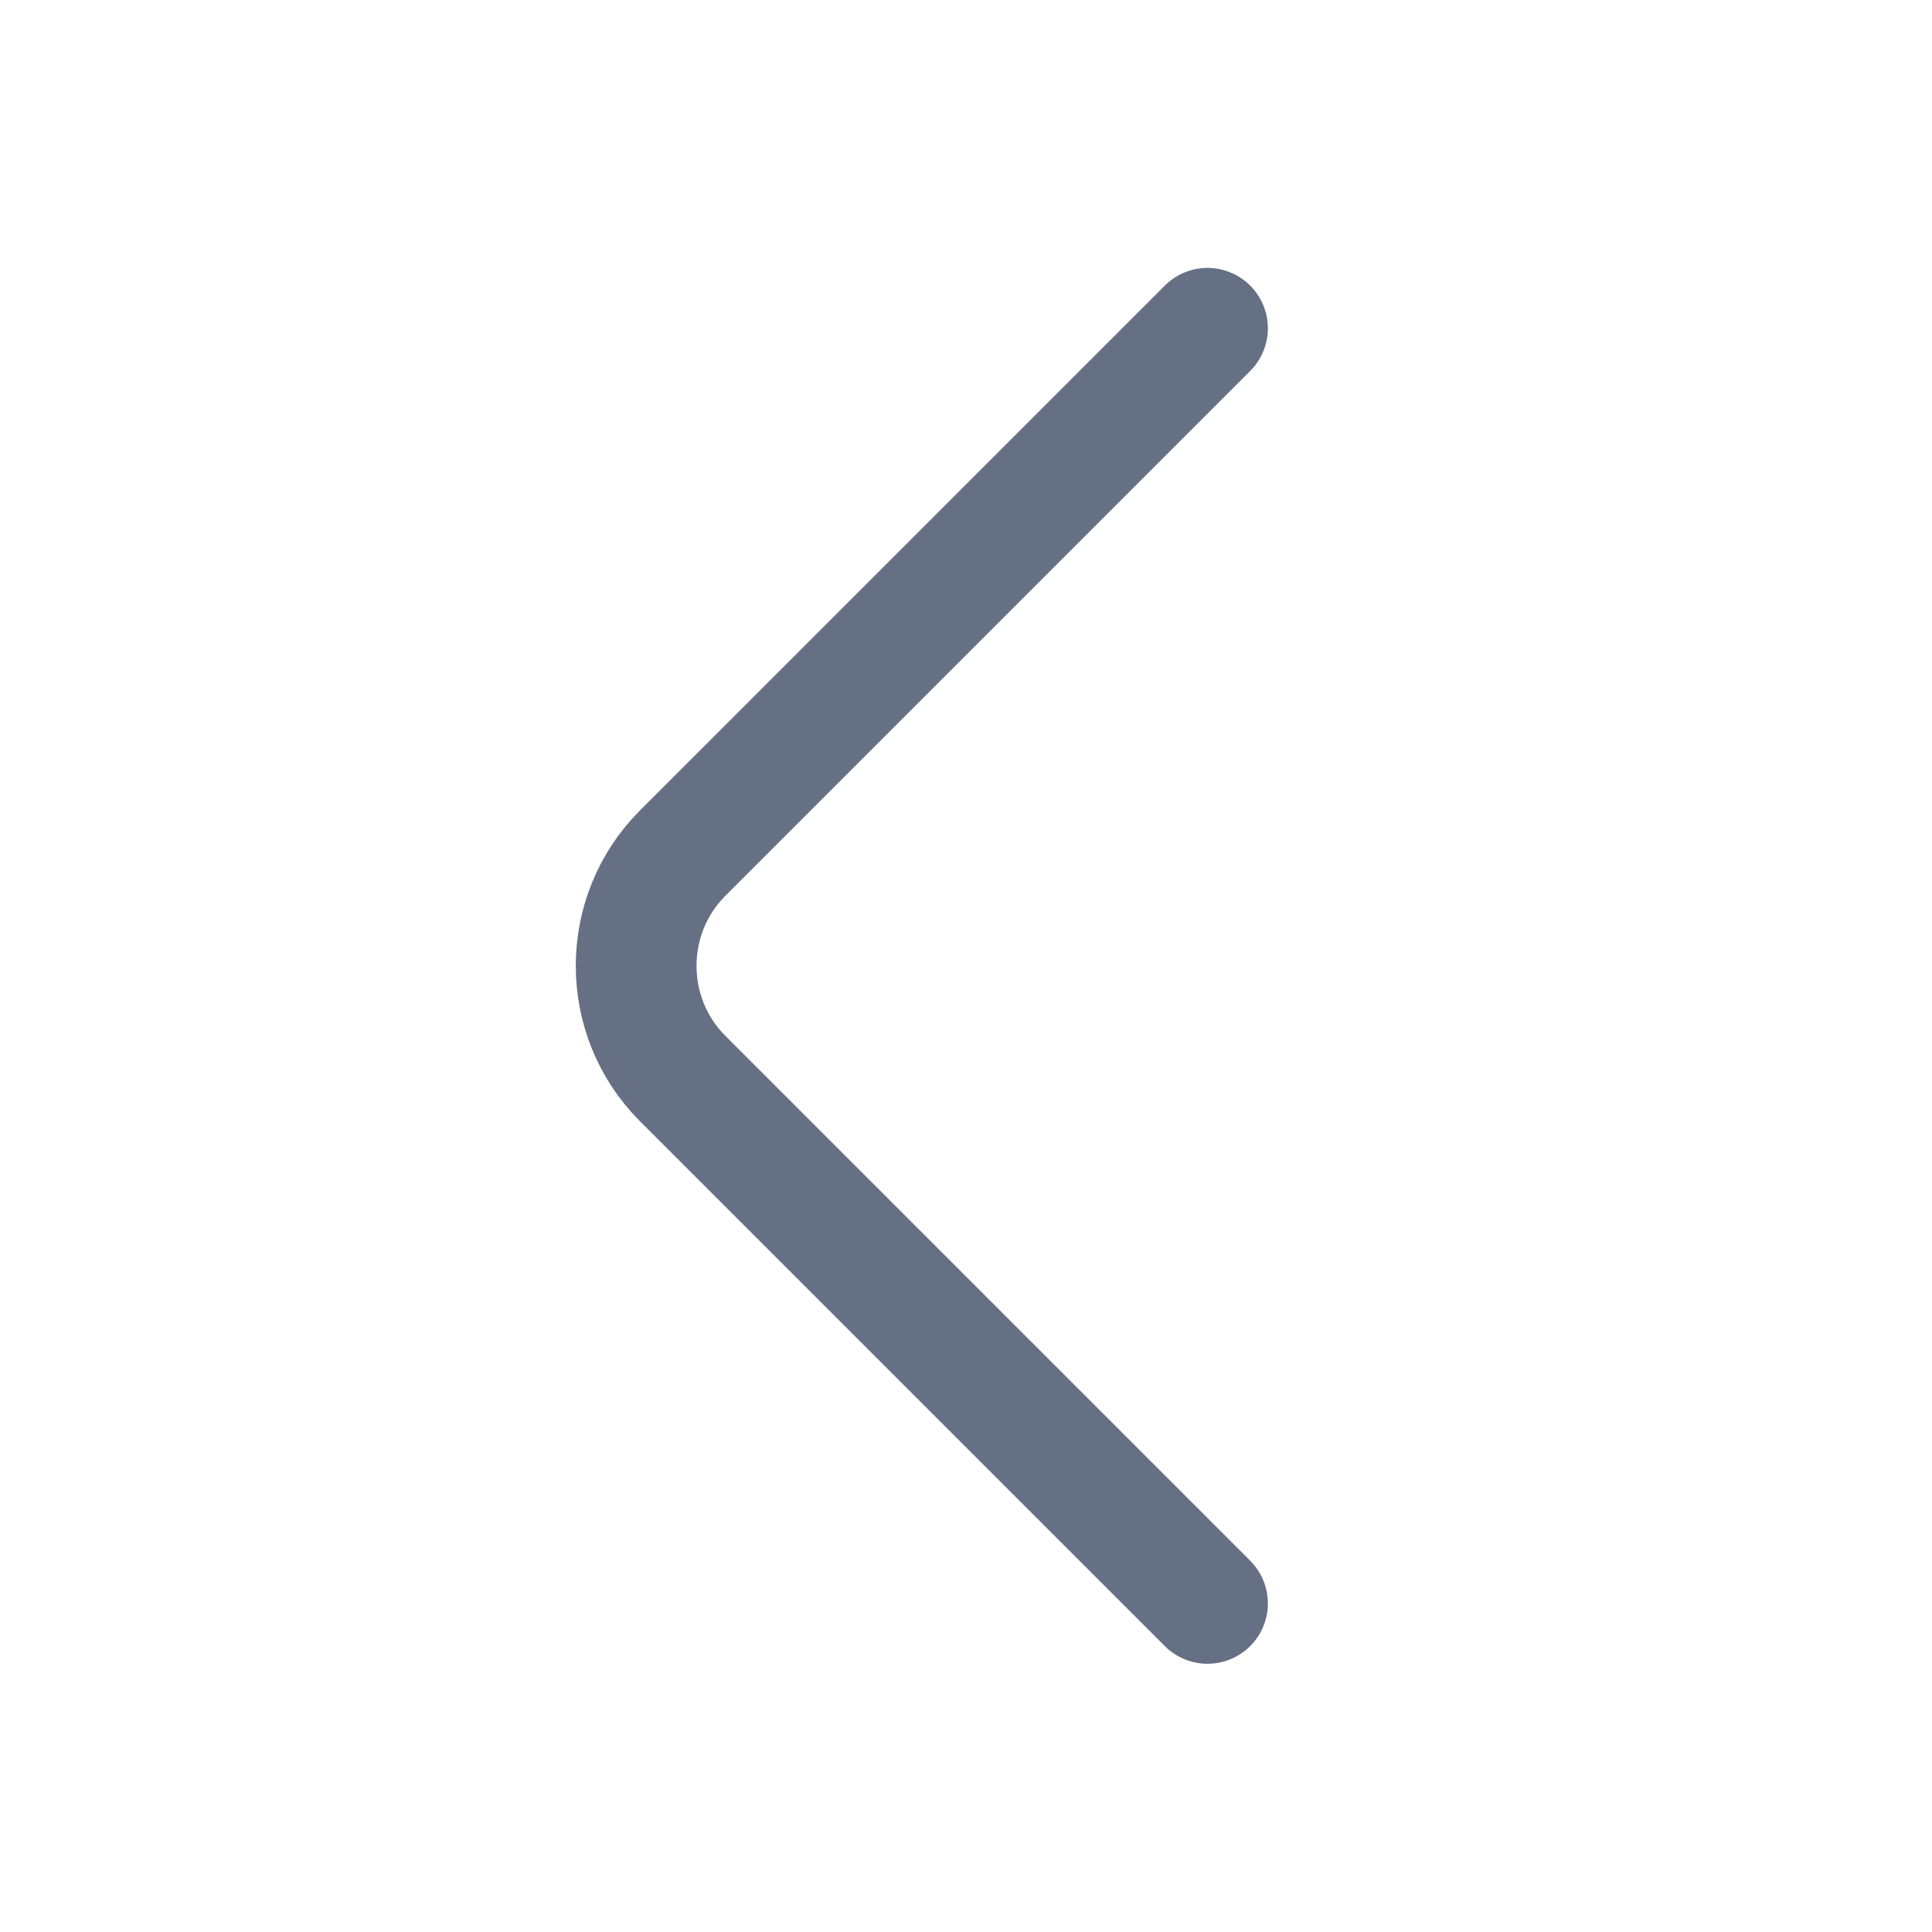 <svg width="24" height="24" viewBox="0 0 24 24" fill="none" xmlns="http://www.w3.org/2000/svg">
<path d="M15 19.918L8.48 13.398C7.71 12.628 7.71 11.368 8.48 10.598L15 4.078" stroke="#667085" stroke-width="1.5" stroke-miterlimit="10" stroke-linecap="round" stroke-linejoin="round"/>
</svg>
